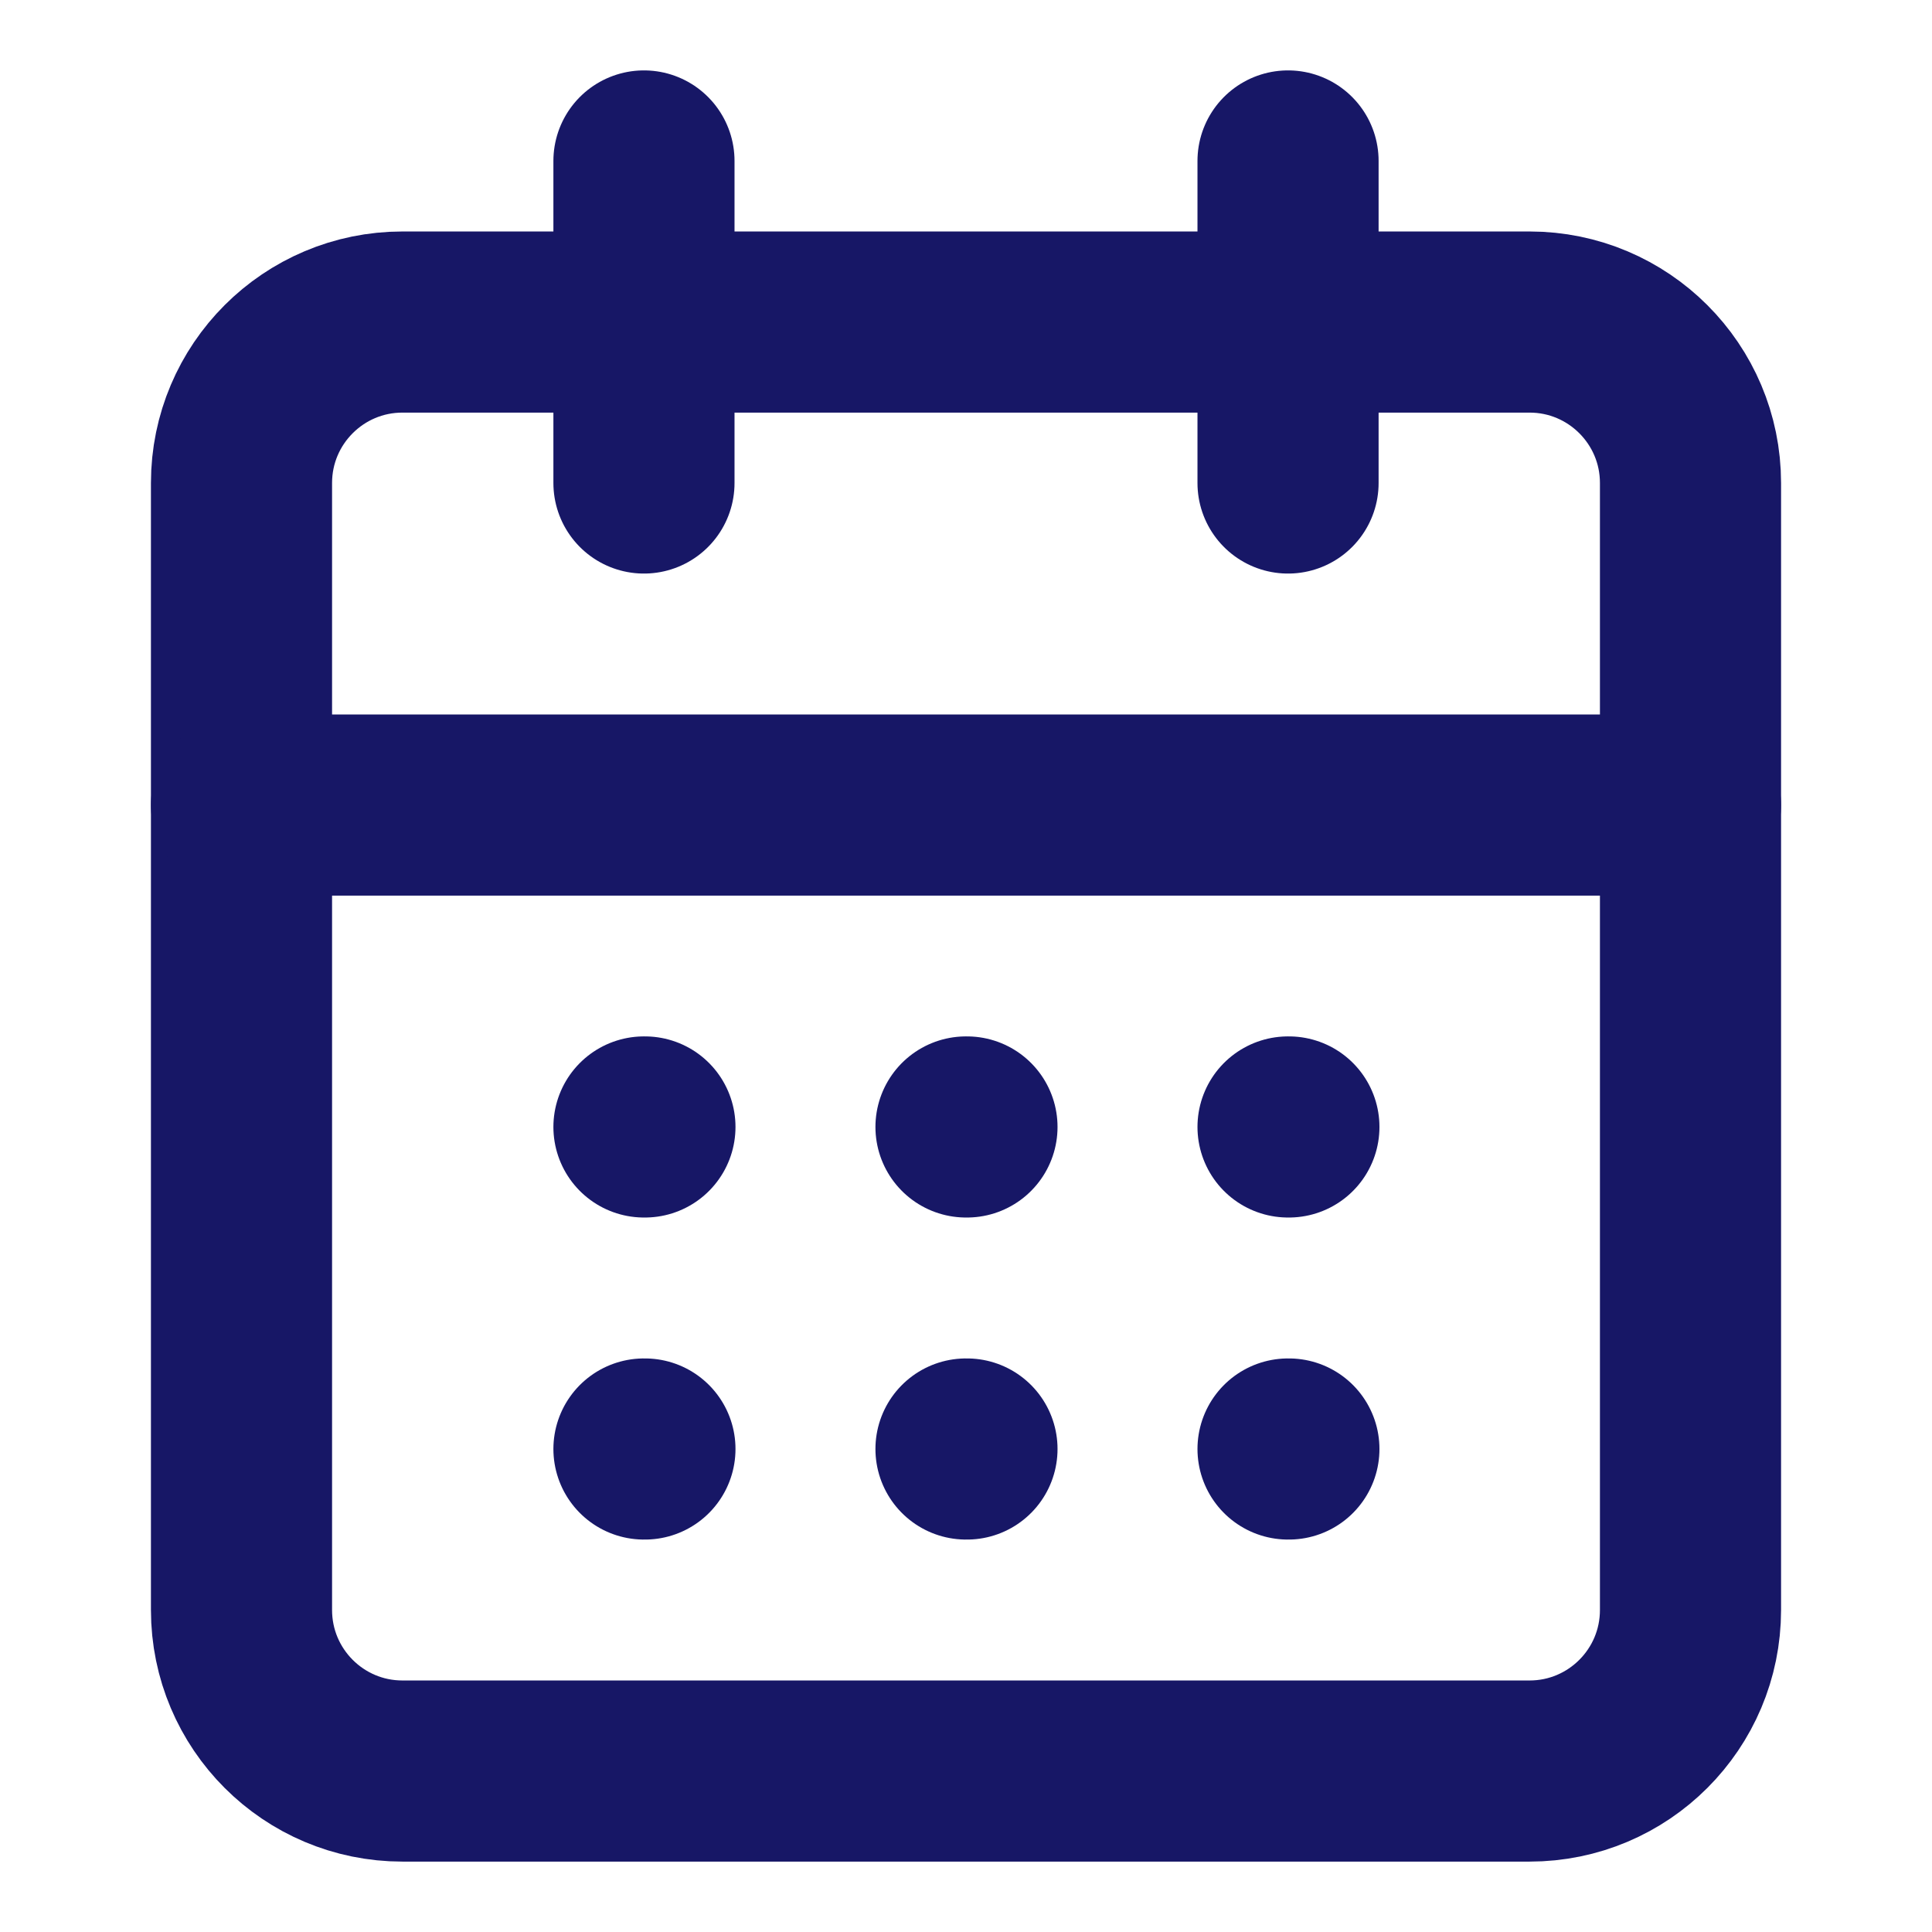 <svg width="16" height="16" viewBox="0 0 16 16" fill="none" xmlns="http://www.w3.org/2000/svg">
<path d="M12.667 2.667H3.333C2.597 2.667 2 3.264 2 4V13.333C2 14.07 2.597 14.667 3.333 14.667H12.667C13.403 14.667 14 14.07 14 13.333V4C14 3.264 13.403 2.667 12.667 2.667Z" stroke="#171766" stroke-width="1.5" stroke-linecap="round" stroke-linejoin="round"/>
<path d="M10.667 1.333V4" stroke="#171766" stroke-width="1.5" stroke-linecap="round" stroke-linejoin="round"/>
<path d="M5.333 1.333V4" stroke="#171766" stroke-width="1.5" stroke-linecap="round" stroke-linejoin="round"/>
<path d="M2 6.667H14" stroke="#171766" stroke-width="1.5" stroke-linecap="round" stroke-linejoin="round"/>
<path d="M5.333 9.333H5.341" stroke="#171766" stroke-width="1.5" stroke-linecap="round" stroke-linejoin="round"/>
<path d="M8 9.333H8.008" stroke="#171766" stroke-width="1.5" stroke-linecap="round" stroke-linejoin="round"/>
<path d="M10.667 9.333H10.674" stroke="#171766" stroke-width="1.5" stroke-linecap="round" stroke-linejoin="round"/>
<path d="M5.333 12H5.341" stroke="#171766" stroke-width="1.5" stroke-linecap="round" stroke-linejoin="round"/>
<path d="M8 12H8.008" stroke="#171766" stroke-width="1.5" stroke-linecap="round" stroke-linejoin="round"/>
<path d="M10.667 12H10.674" stroke="#171766" stroke-width="1.5" stroke-linecap="round" stroke-linejoin="round"/>
</svg>
